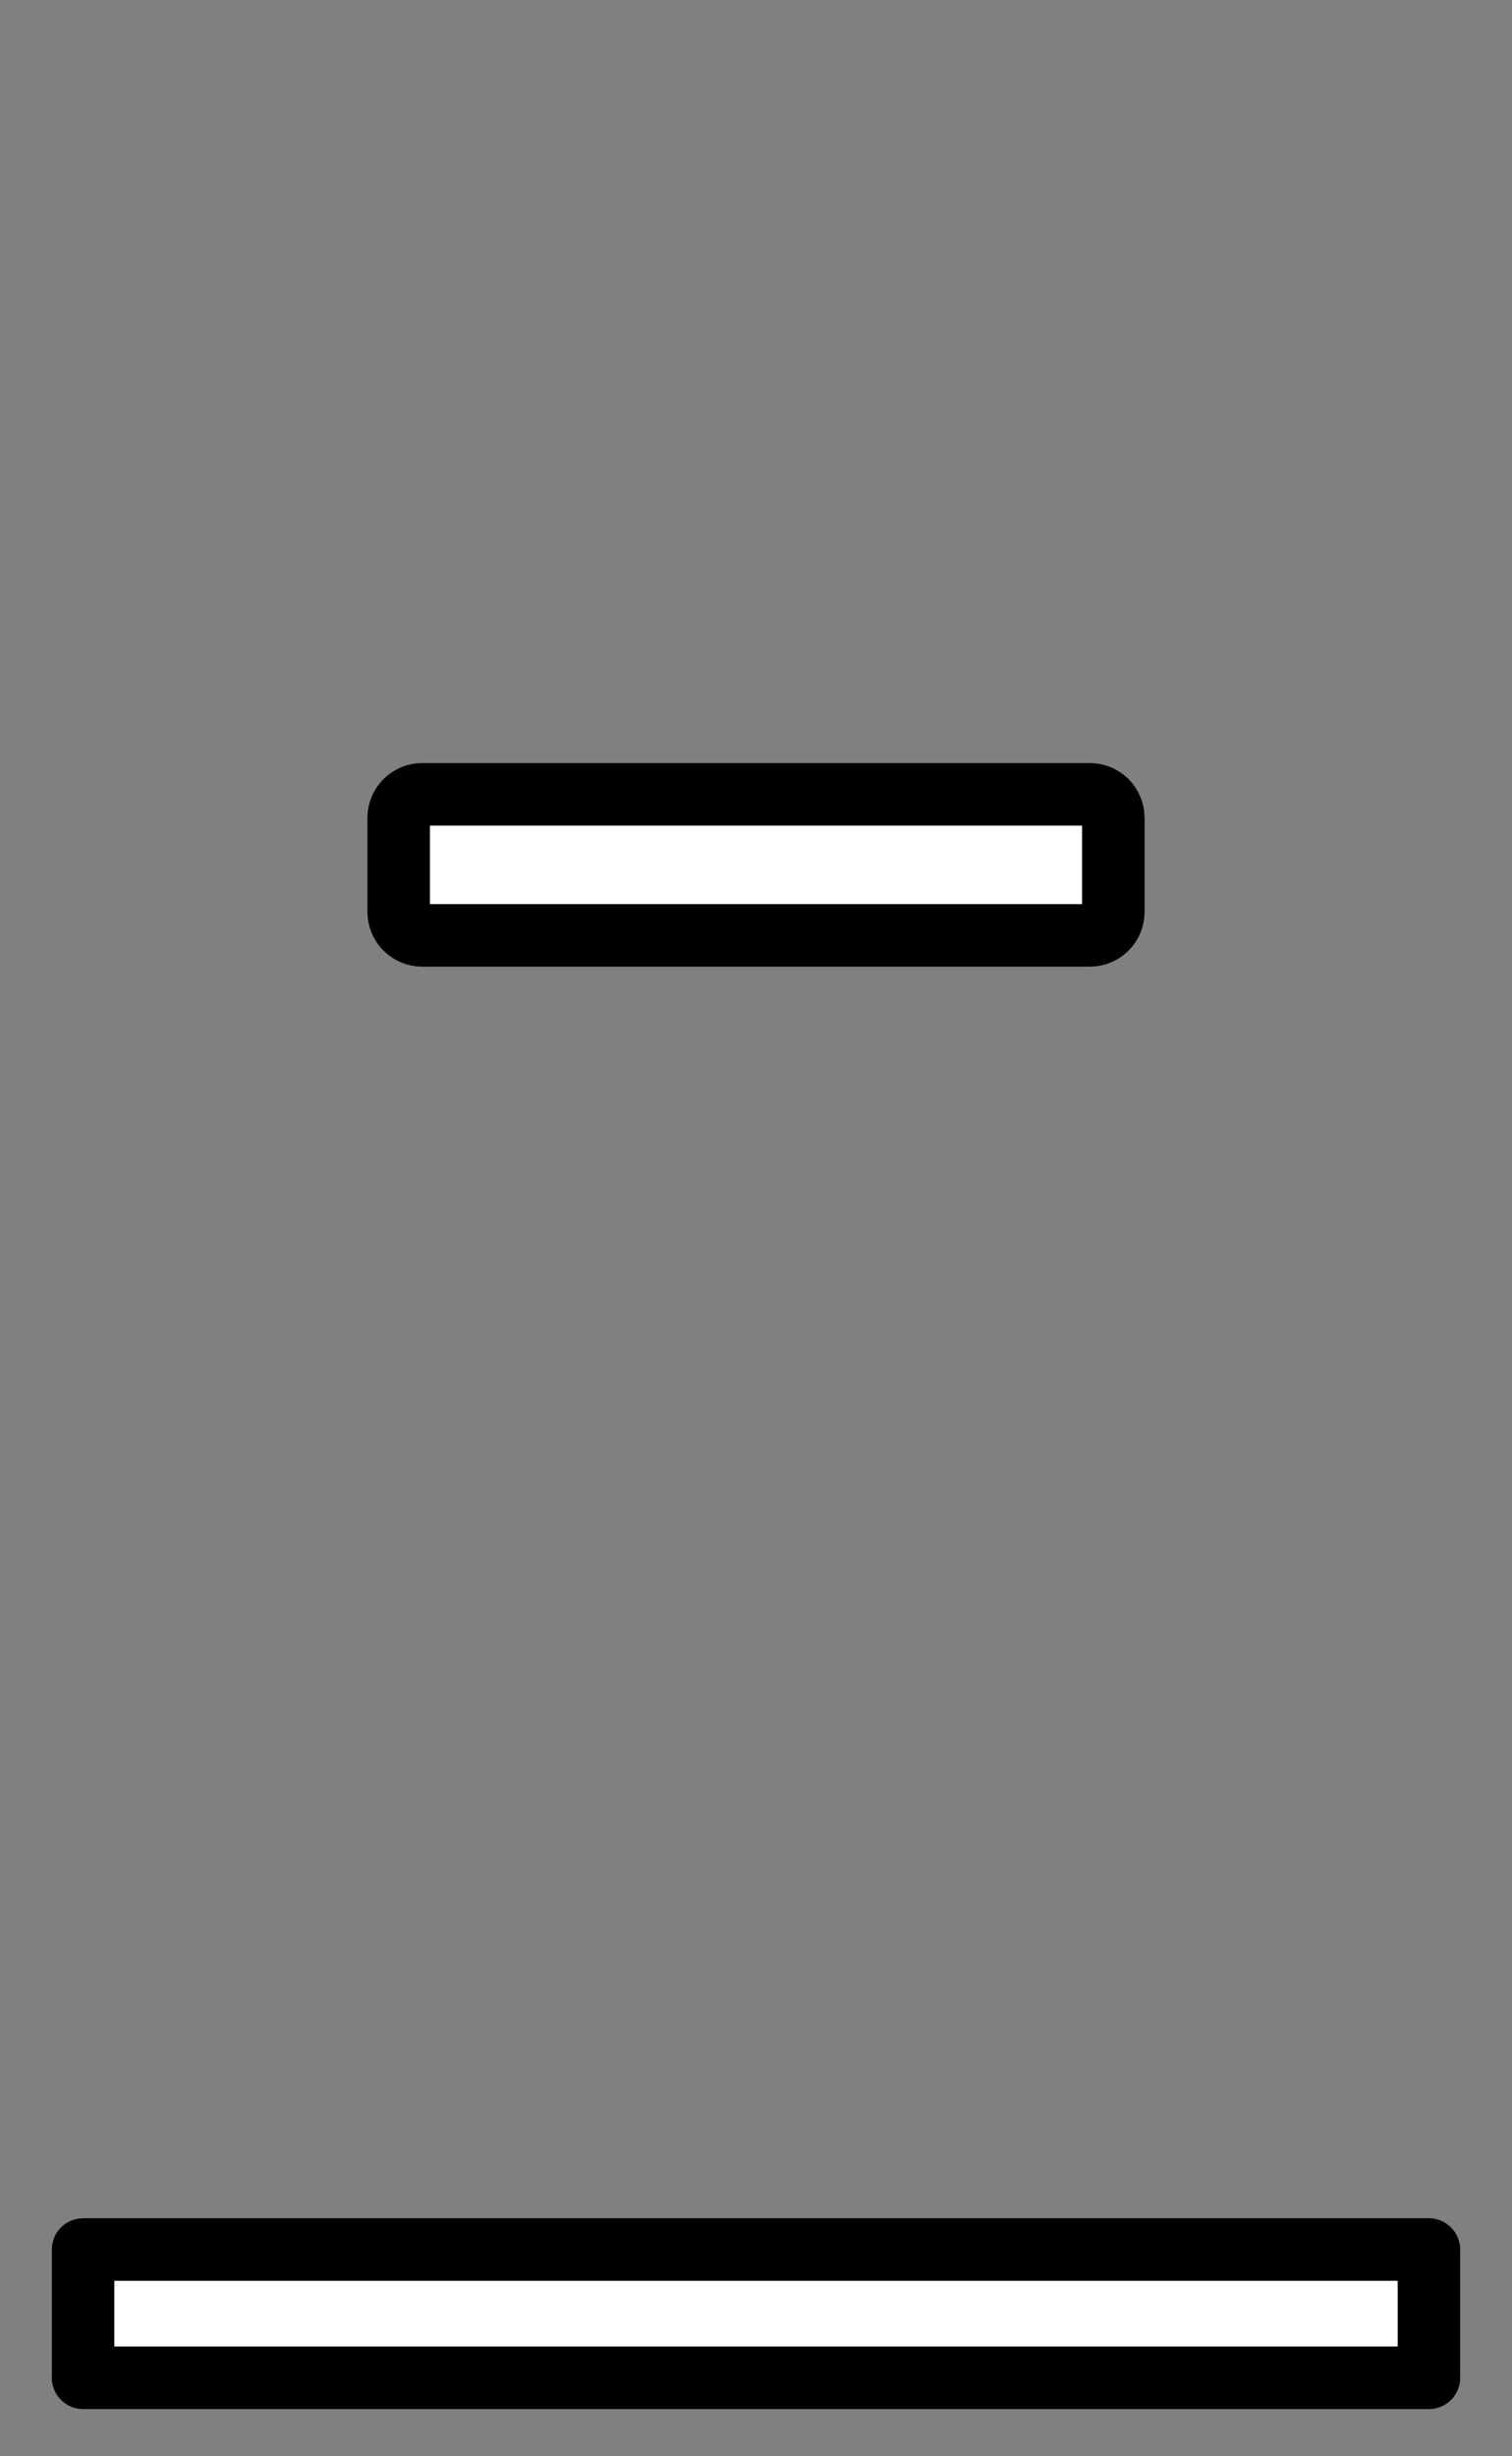 <svg version="1.1" viewBox="0.0 0.0 193.522 314.223" id="style" fill="#ffffff" stroke="#000000" stroke-width="8.0" stroke-linecap="square" stroke-miterlimit="10" xmlns:xlink="http://www.w3.org/1999/xlink" xmlns="http://www.w3.org/2000/svg">
    <rect x="0.0" y="0.0" width="193.522" height="314.223" fill="#808080" stroke="none"/>
    <clipPath id="p.0">
        <path d="m0 0l193.522 0l0 314.223l-193.522 0l0 -314.223z" clip-rule="nonzero"/></clipPath>
    <g clip-path="url(#p.0)">
        <path stroke-linejoin="round" stroke-linecap="butt" d="m10.635 287.79l172.252 0l0 16.409l-172.252 0z" fill-rule="evenodd"/>
        <path stroke-linejoin="round" stroke-linecap="butt" d="m51.029 104.629l0 0c0 -1.661 1.347 -3.008 3.008 -3.008l85.449 0c0.798 0 1.563 0.317 2.127 0.881c0.564 0.564 0.881 1.329 0.881 2.127l0 12.031c0 1.661 -1.347 3.008 -3.008 3.008l-85.449 0l0 0c-1.661 0 -3.008 -1.347 -3.008 -3.008z" fill-rule="evenodd"/>
    </g>
</svg>